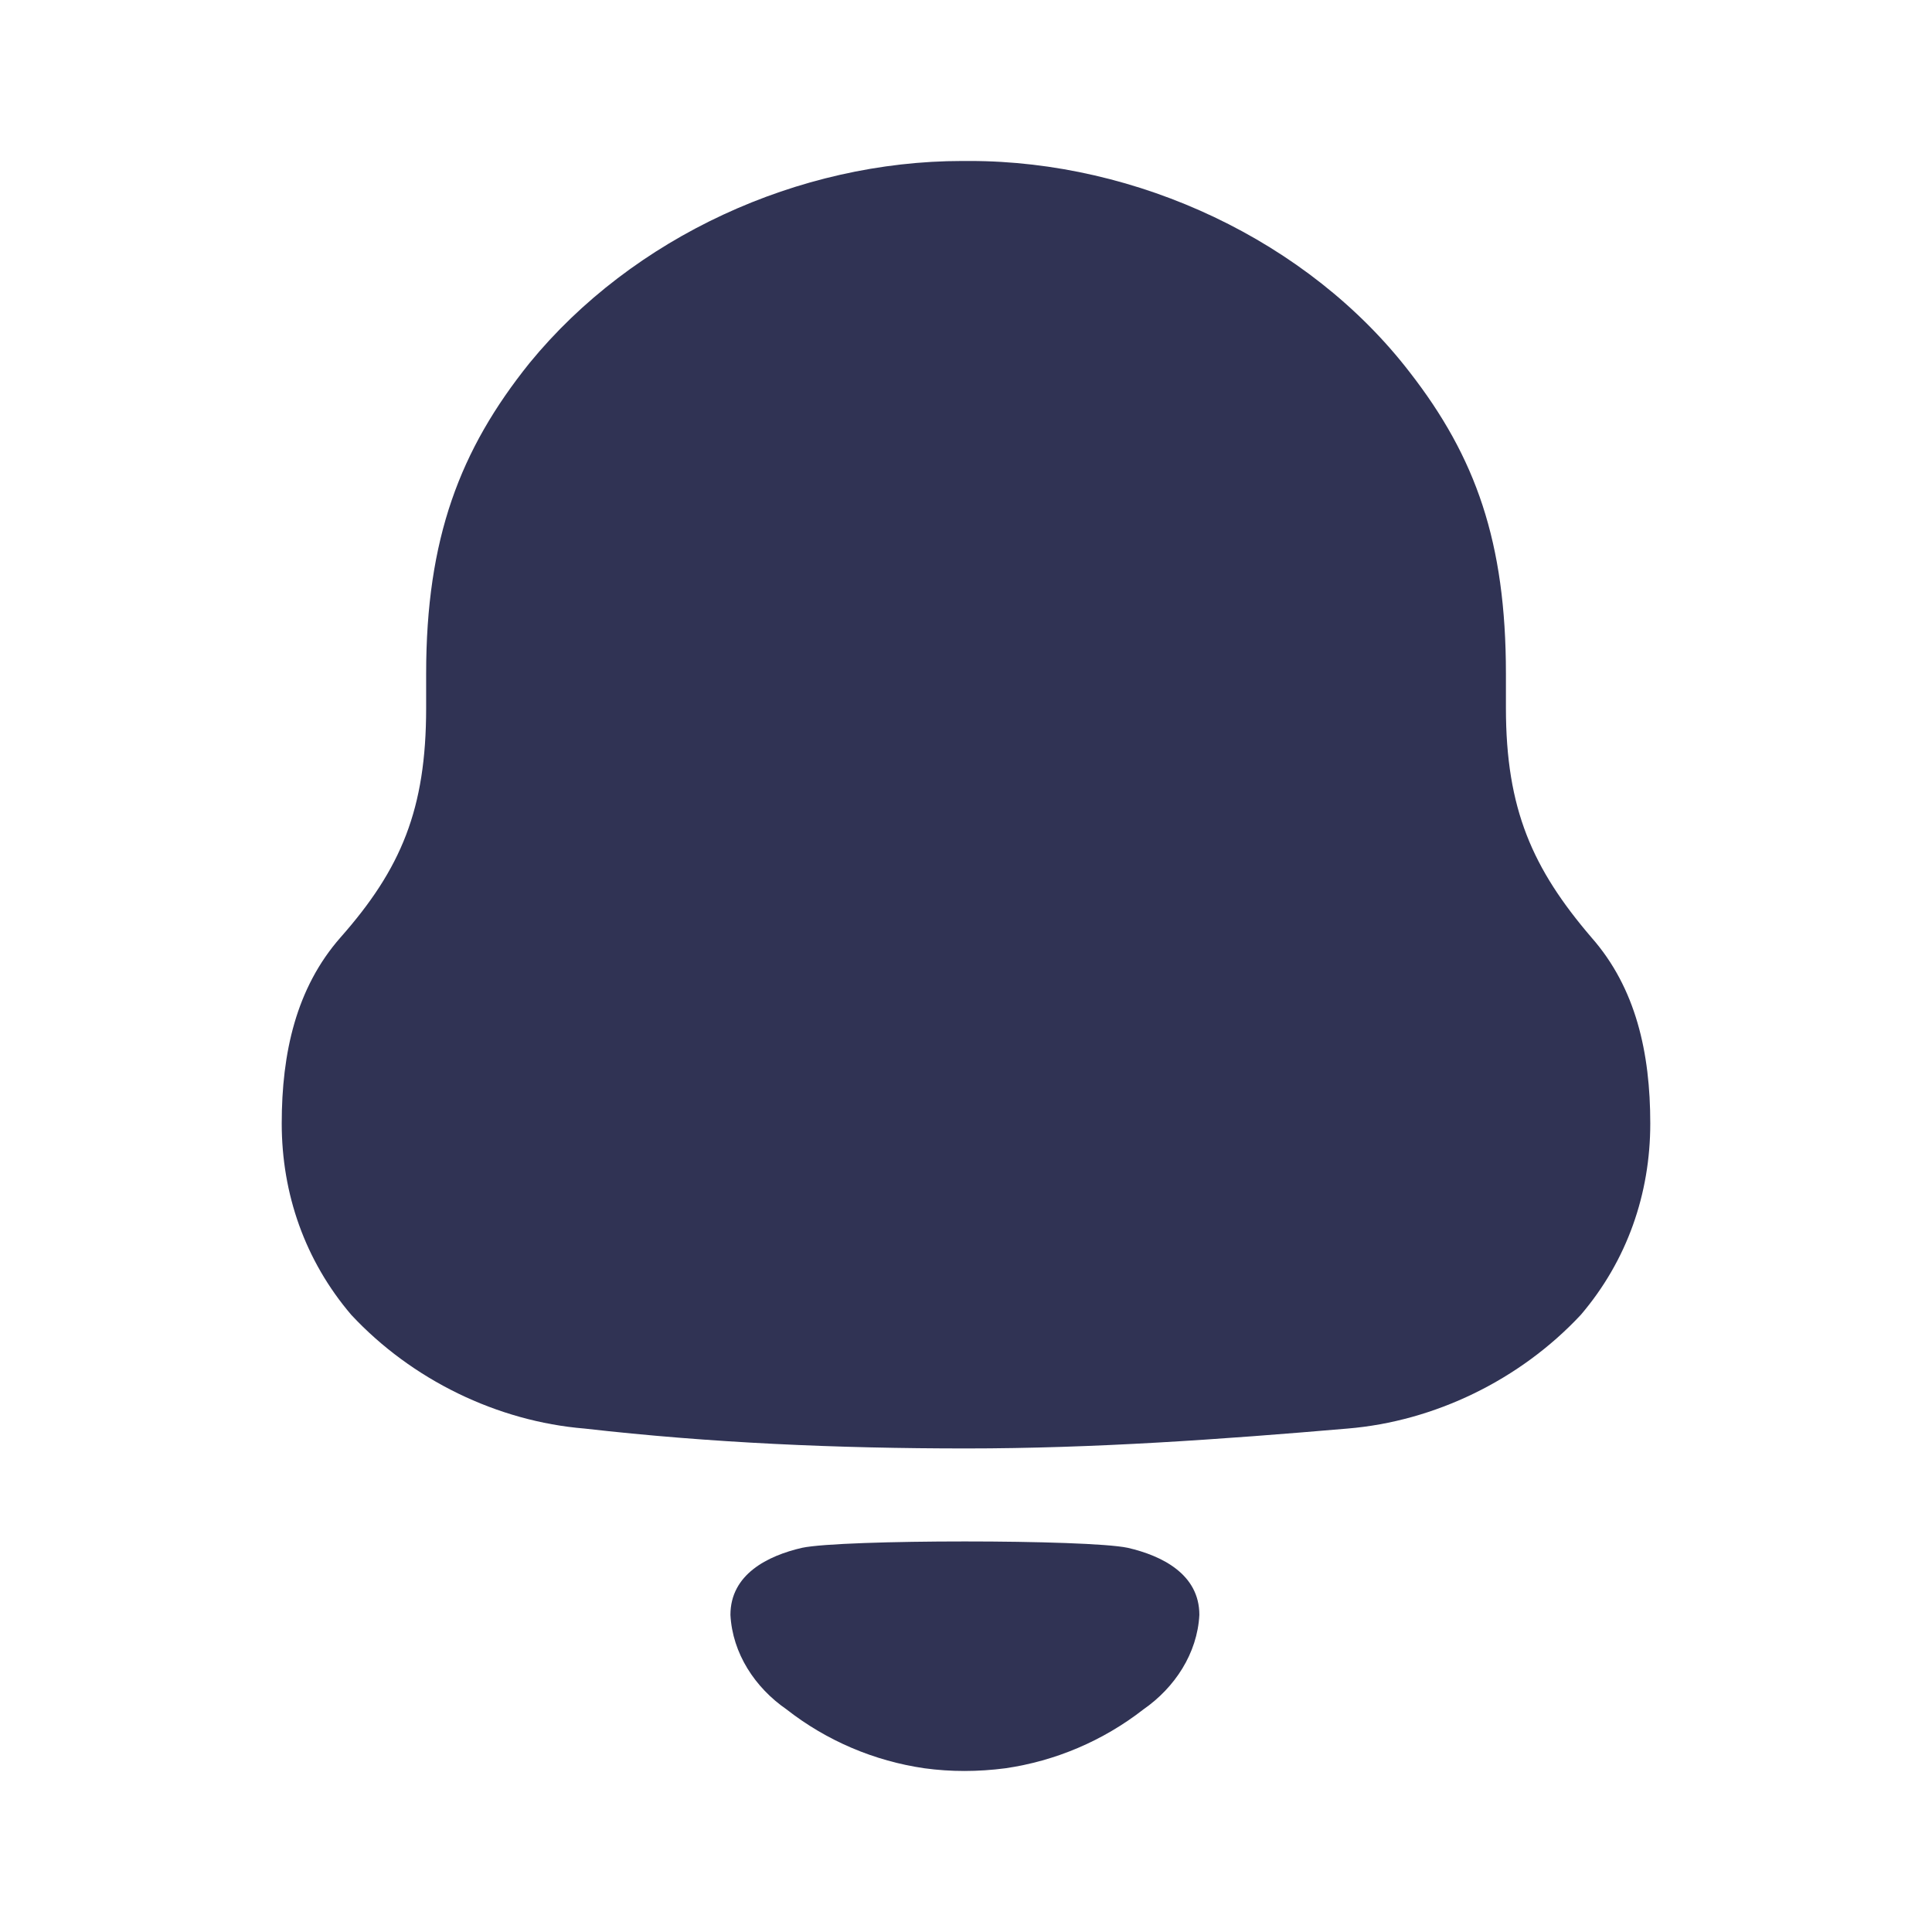 <svg width="28" height="28" viewBox="0 0 28 28" fill="none" xmlns="http://www.w3.org/2000/svg">
<path fill-rule="evenodd" clip-rule="evenodd" d="M21.825 10.262C21.825 11.727 22.212 12.591 23.064 13.586C23.71 14.319 23.917 15.261 23.917 16.282C23.917 17.302 23.581 18.27 22.91 19.056C22.031 19.998 20.792 20.6 19.527 20.704C17.694 20.861 15.859 20.992 14.001 20.992C12.141 20.992 10.307 20.913 8.474 20.704C7.208 20.6 5.969 19.998 5.091 19.056C4.42 18.27 4.083 17.302 4.083 16.282C4.083 15.261 4.291 14.319 4.935 13.586C5.814 12.591 6.176 11.727 6.176 10.262V9.765C6.176 7.803 6.665 6.519 7.673 5.263C9.171 3.432 11.572 2.333 13.948 2.333H14.053C16.48 2.333 18.959 3.484 20.431 5.395C21.387 6.625 21.825 7.854 21.825 9.765V10.262ZM10.586 23.404C10.586 22.816 11.125 22.547 11.624 22.432C12.207 22.309 15.761 22.309 16.344 22.432C16.843 22.547 17.382 22.816 17.382 23.404C17.353 23.963 17.025 24.459 16.571 24.774C15.983 25.232 15.293 25.522 14.572 25.627C14.173 25.679 13.781 25.68 13.396 25.627C12.674 25.522 11.984 25.232 11.398 24.773C10.943 24.459 10.615 23.963 10.586 23.404Z" fill="#303354"/>
</svg>
